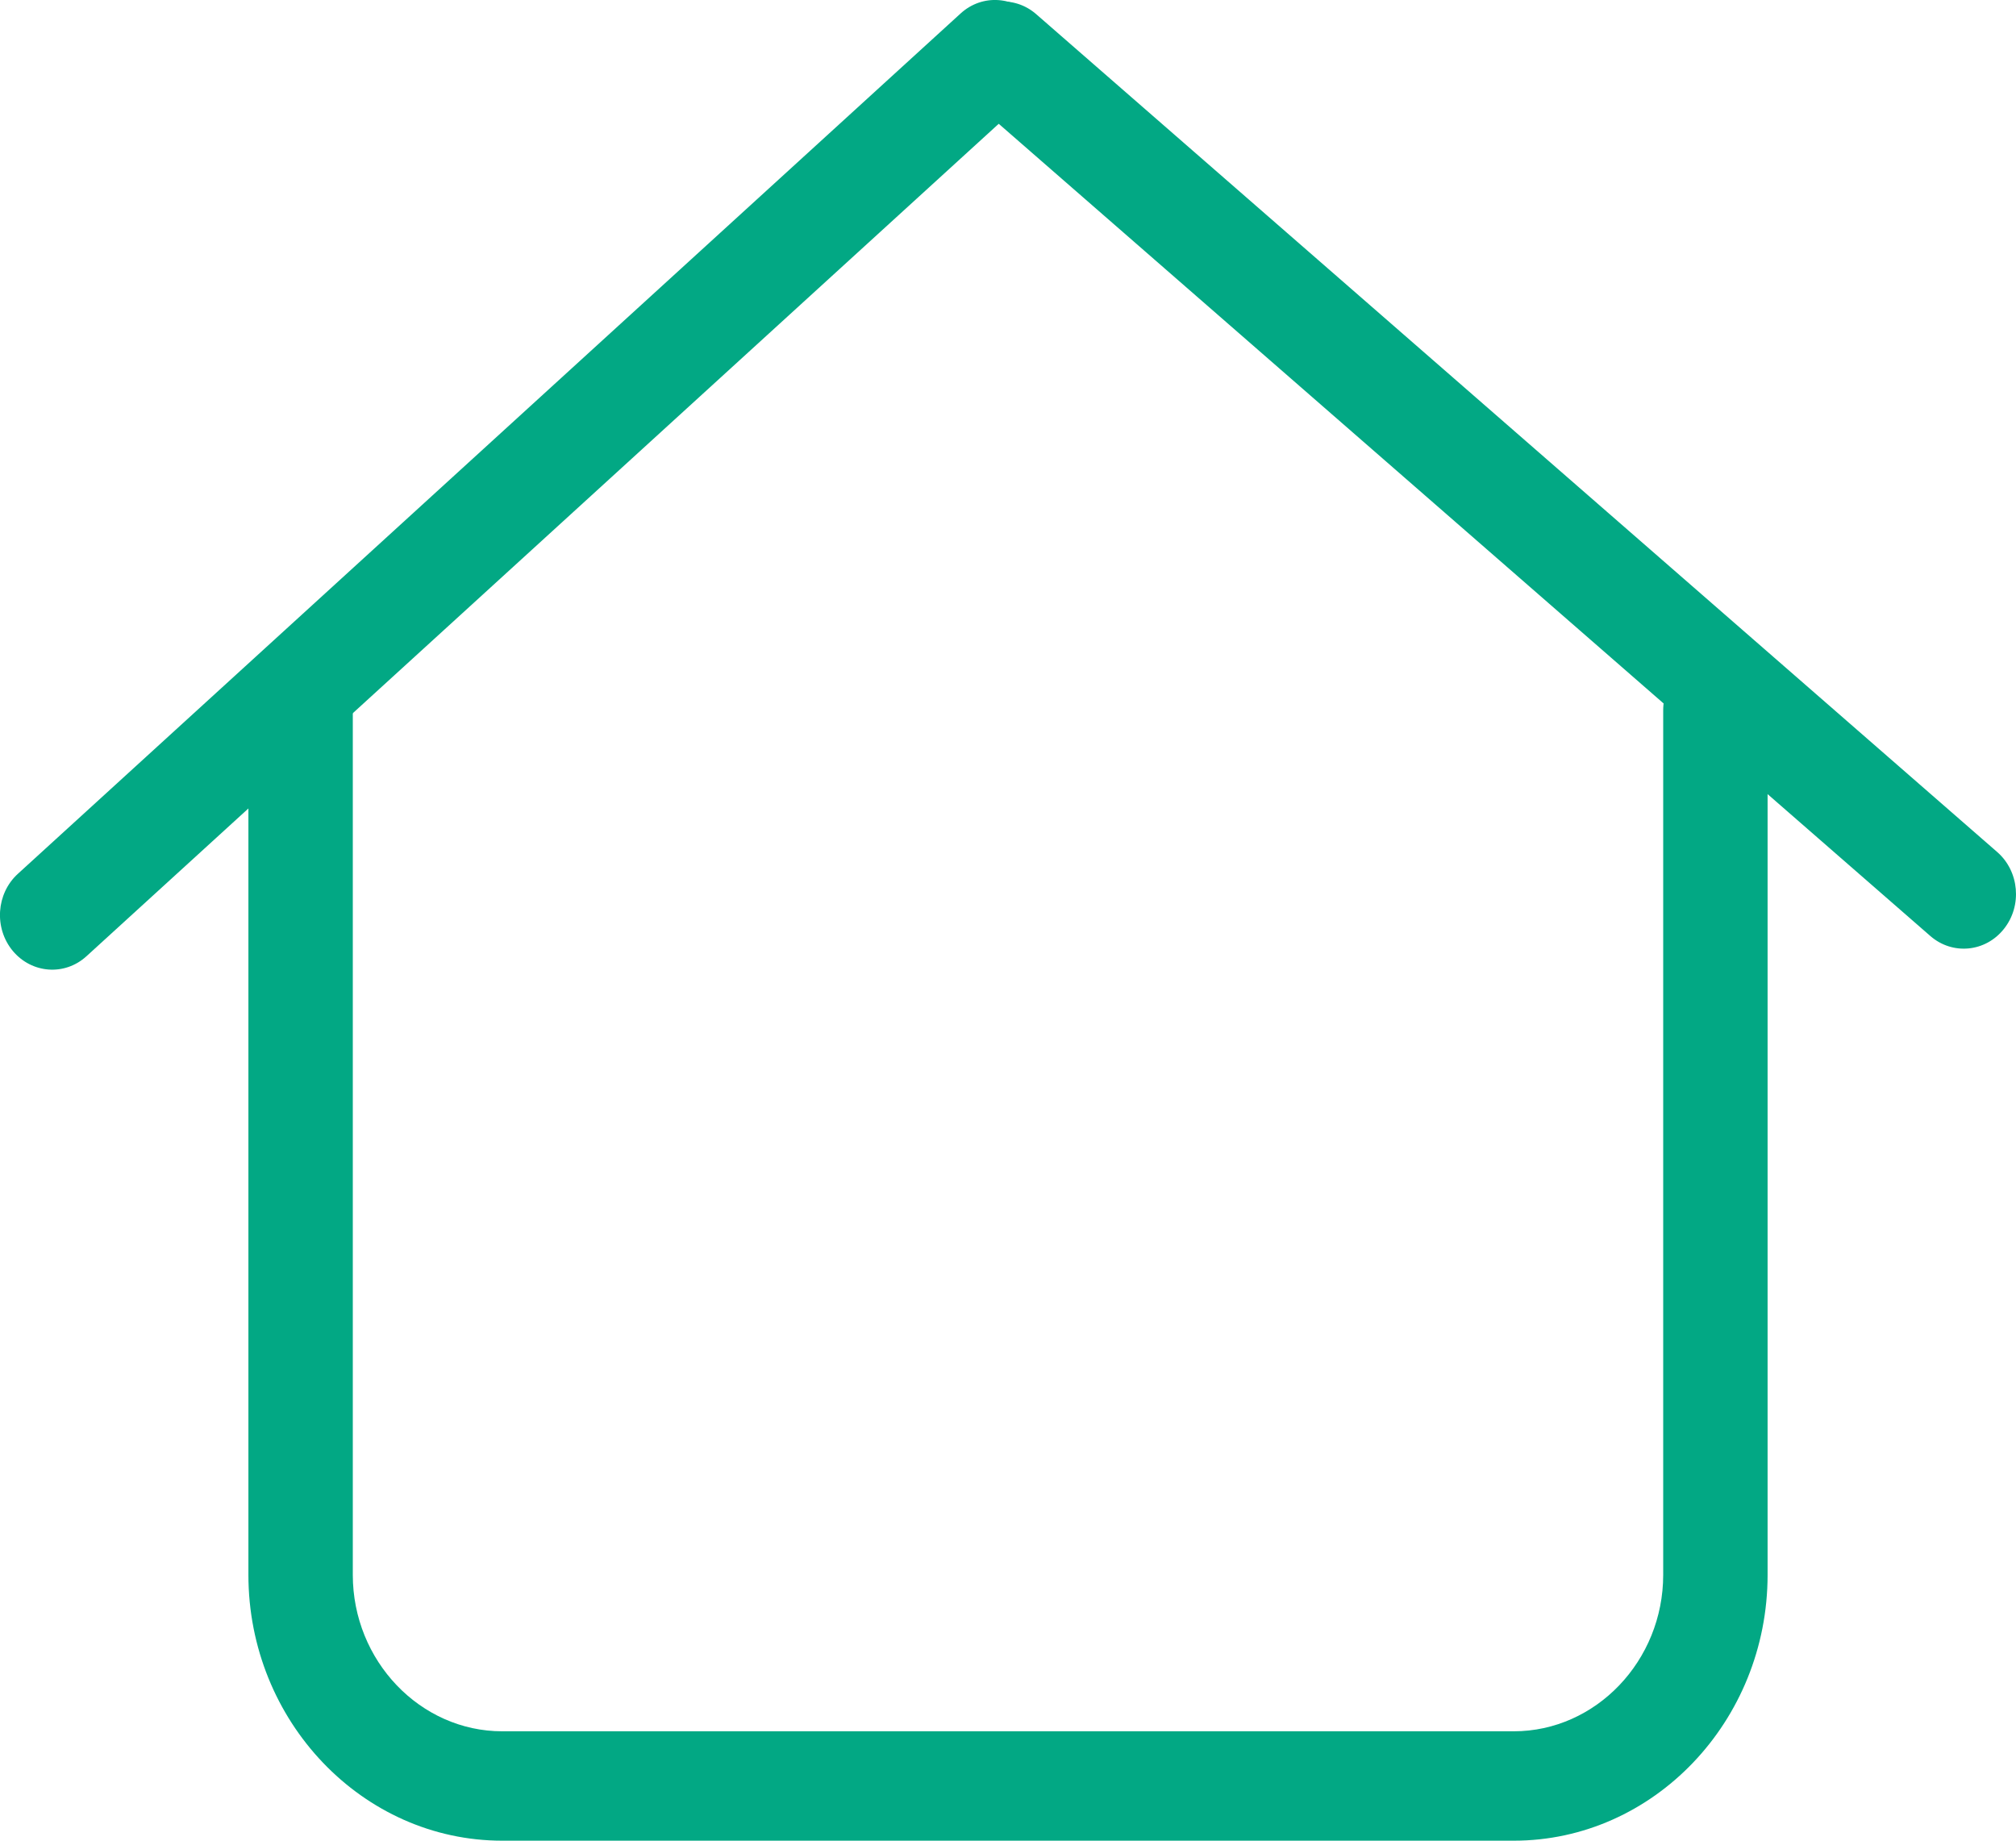 <svg width="23" height="21" viewBox="0 0 23 21" fill="none" xmlns="http://www.w3.org/2000/svg">
<g clip-path="url(#clip0_13_37)">
<path fill-rule="evenodd" clip-rule="evenodd" d="M11.801 0.214C12.017 0.474 11.991 0.868 11.743 1.094L0.987 10.909C0.739 11.136 0.363 11.108 0.146 10.849C-0.07 10.589 -0.044 10.195 0.204 9.969L10.96 0.153C11.208 -0.073 11.584 -0.046 11.801 0.214Z" fill="#02A884"/>
<path fill-rule="evenodd" clip-rule="evenodd" d="M10.982 0.242C11.192 -0.023 11.568 -0.059 11.821 0.161L22.785 9.72C23.038 9.94 23.073 10.334 22.862 10.598C22.652 10.863 22.276 10.899 22.023 10.679L11.059 1.12C10.806 0.9 10.771 0.506 10.982 0.242Z" fill="#02A884"/>
<path fill-rule="evenodd" clip-rule="evenodd" d="M3.429 7.296C3.758 7.296 4.025 7.575 4.025 7.92V17.967C4.025 18.948 4.794 19.752 5.73 19.752H17.27C18.206 19.752 18.975 18.948 18.975 17.967V8.104C18.975 7.759 19.241 7.48 19.57 7.48C19.899 7.48 20.166 7.759 20.166 8.104V17.967C20.166 19.637 18.864 21 17.27 21H5.73C4.136 21 2.834 19.637 2.834 17.967V7.92C2.834 7.575 3.1 7.296 3.429 7.296Z" fill="#02A884"/>
</g>
<defs>
<clipPath id="clip0_13_37">
<rect width="23" height="21" fill="white"/>
</clipPath>
</defs>
</svg>
